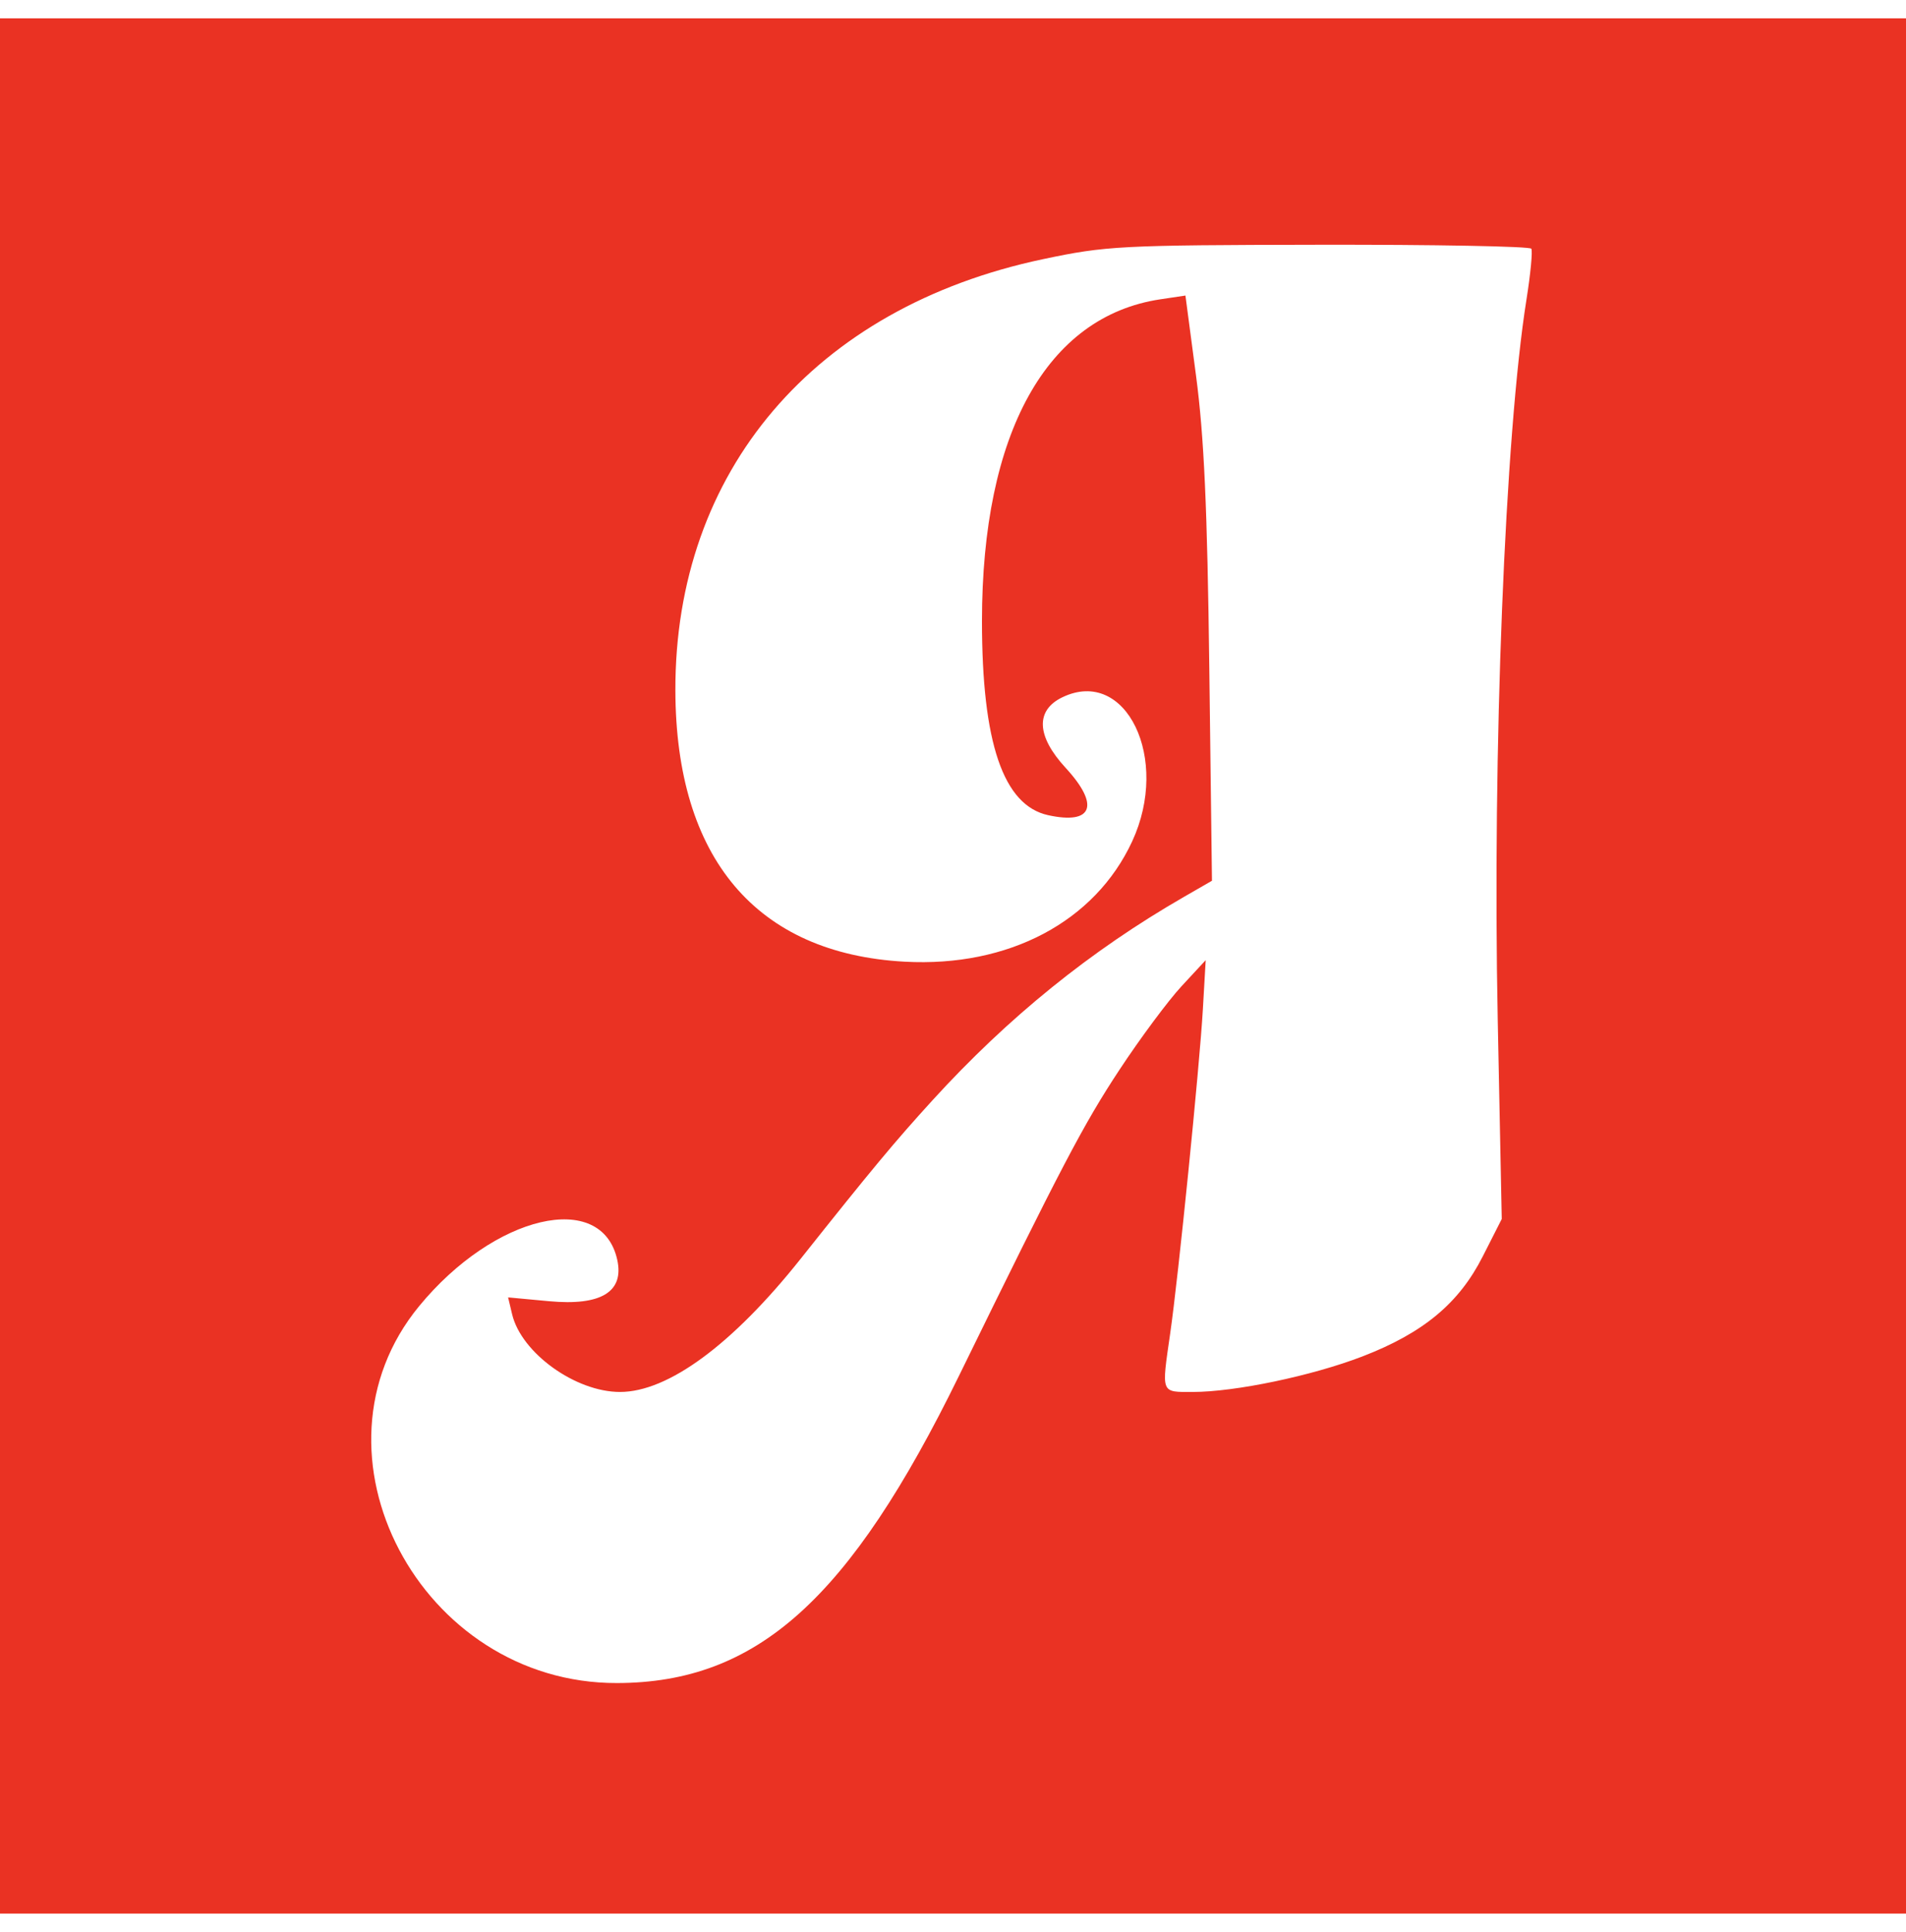 <svg width="76" height="77" viewBox="0 0 76 77" fill="none" xmlns="http://www.w3.org/2000/svg">
<path fill-rule="evenodd" clip-rule="evenodd" d="M-0.693 38.5V76.269H76.462V0.731H-0.693V38.5ZM41.581 10.331C32.465 12.256 26.906 18.781 26.93 27.527C26.948 34.21 30.163 38.008 36.075 38.33C40.219 38.556 43.661 36.736 45.145 33.533C46.671 30.241 44.902 26.579 42.37 27.787C41.279 28.307 41.323 29.337 42.491 30.604C43.865 32.095 43.574 32.881 41.792 32.49C40.004 32.097 39.155 29.605 39.155 24.755C39.156 17.262 41.735 12.61 46.264 11.93L47.268 11.78L47.691 14.976C48.011 17.389 48.141 20.245 48.22 26.638L48.326 35.104L47.206 35.749C43.482 37.893 40.196 40.55 37.183 43.853C35.671 45.512 34.774 46.589 31.93 50.166C29.212 53.585 26.642 55.479 24.722 55.479C22.946 55.479 20.788 53.925 20.42 52.382L20.26 51.71L21.898 51.862C23.964 52.054 24.893 51.49 24.613 50.214C23.996 47.408 19.708 48.411 16.709 52.063C11.916 57.897 16.752 67.098 24.602 67.081C30.184 67.069 33.873 63.755 38.239 54.835C42.332 46.474 43.206 44.807 44.641 42.633C45.47 41.376 46.582 39.88 47.112 39.309L48.076 38.269L47.963 40.233C47.832 42.504 46.984 50.917 46.66 53.15C46.311 55.569 46.276 55.479 47.561 55.479C49.247 55.479 52.324 54.835 54.326 54.063C56.752 53.128 58.174 51.947 59.121 50.081L59.881 48.585L59.721 40.655C59.505 29.965 60.01 17.308 60.867 11.935C61.029 10.918 61.116 10.009 61.06 9.913C61.004 9.818 57.195 9.747 52.597 9.755C44.658 9.769 44.103 9.798 41.581 10.331Z" fill="#EA3223"/>
</svg>
